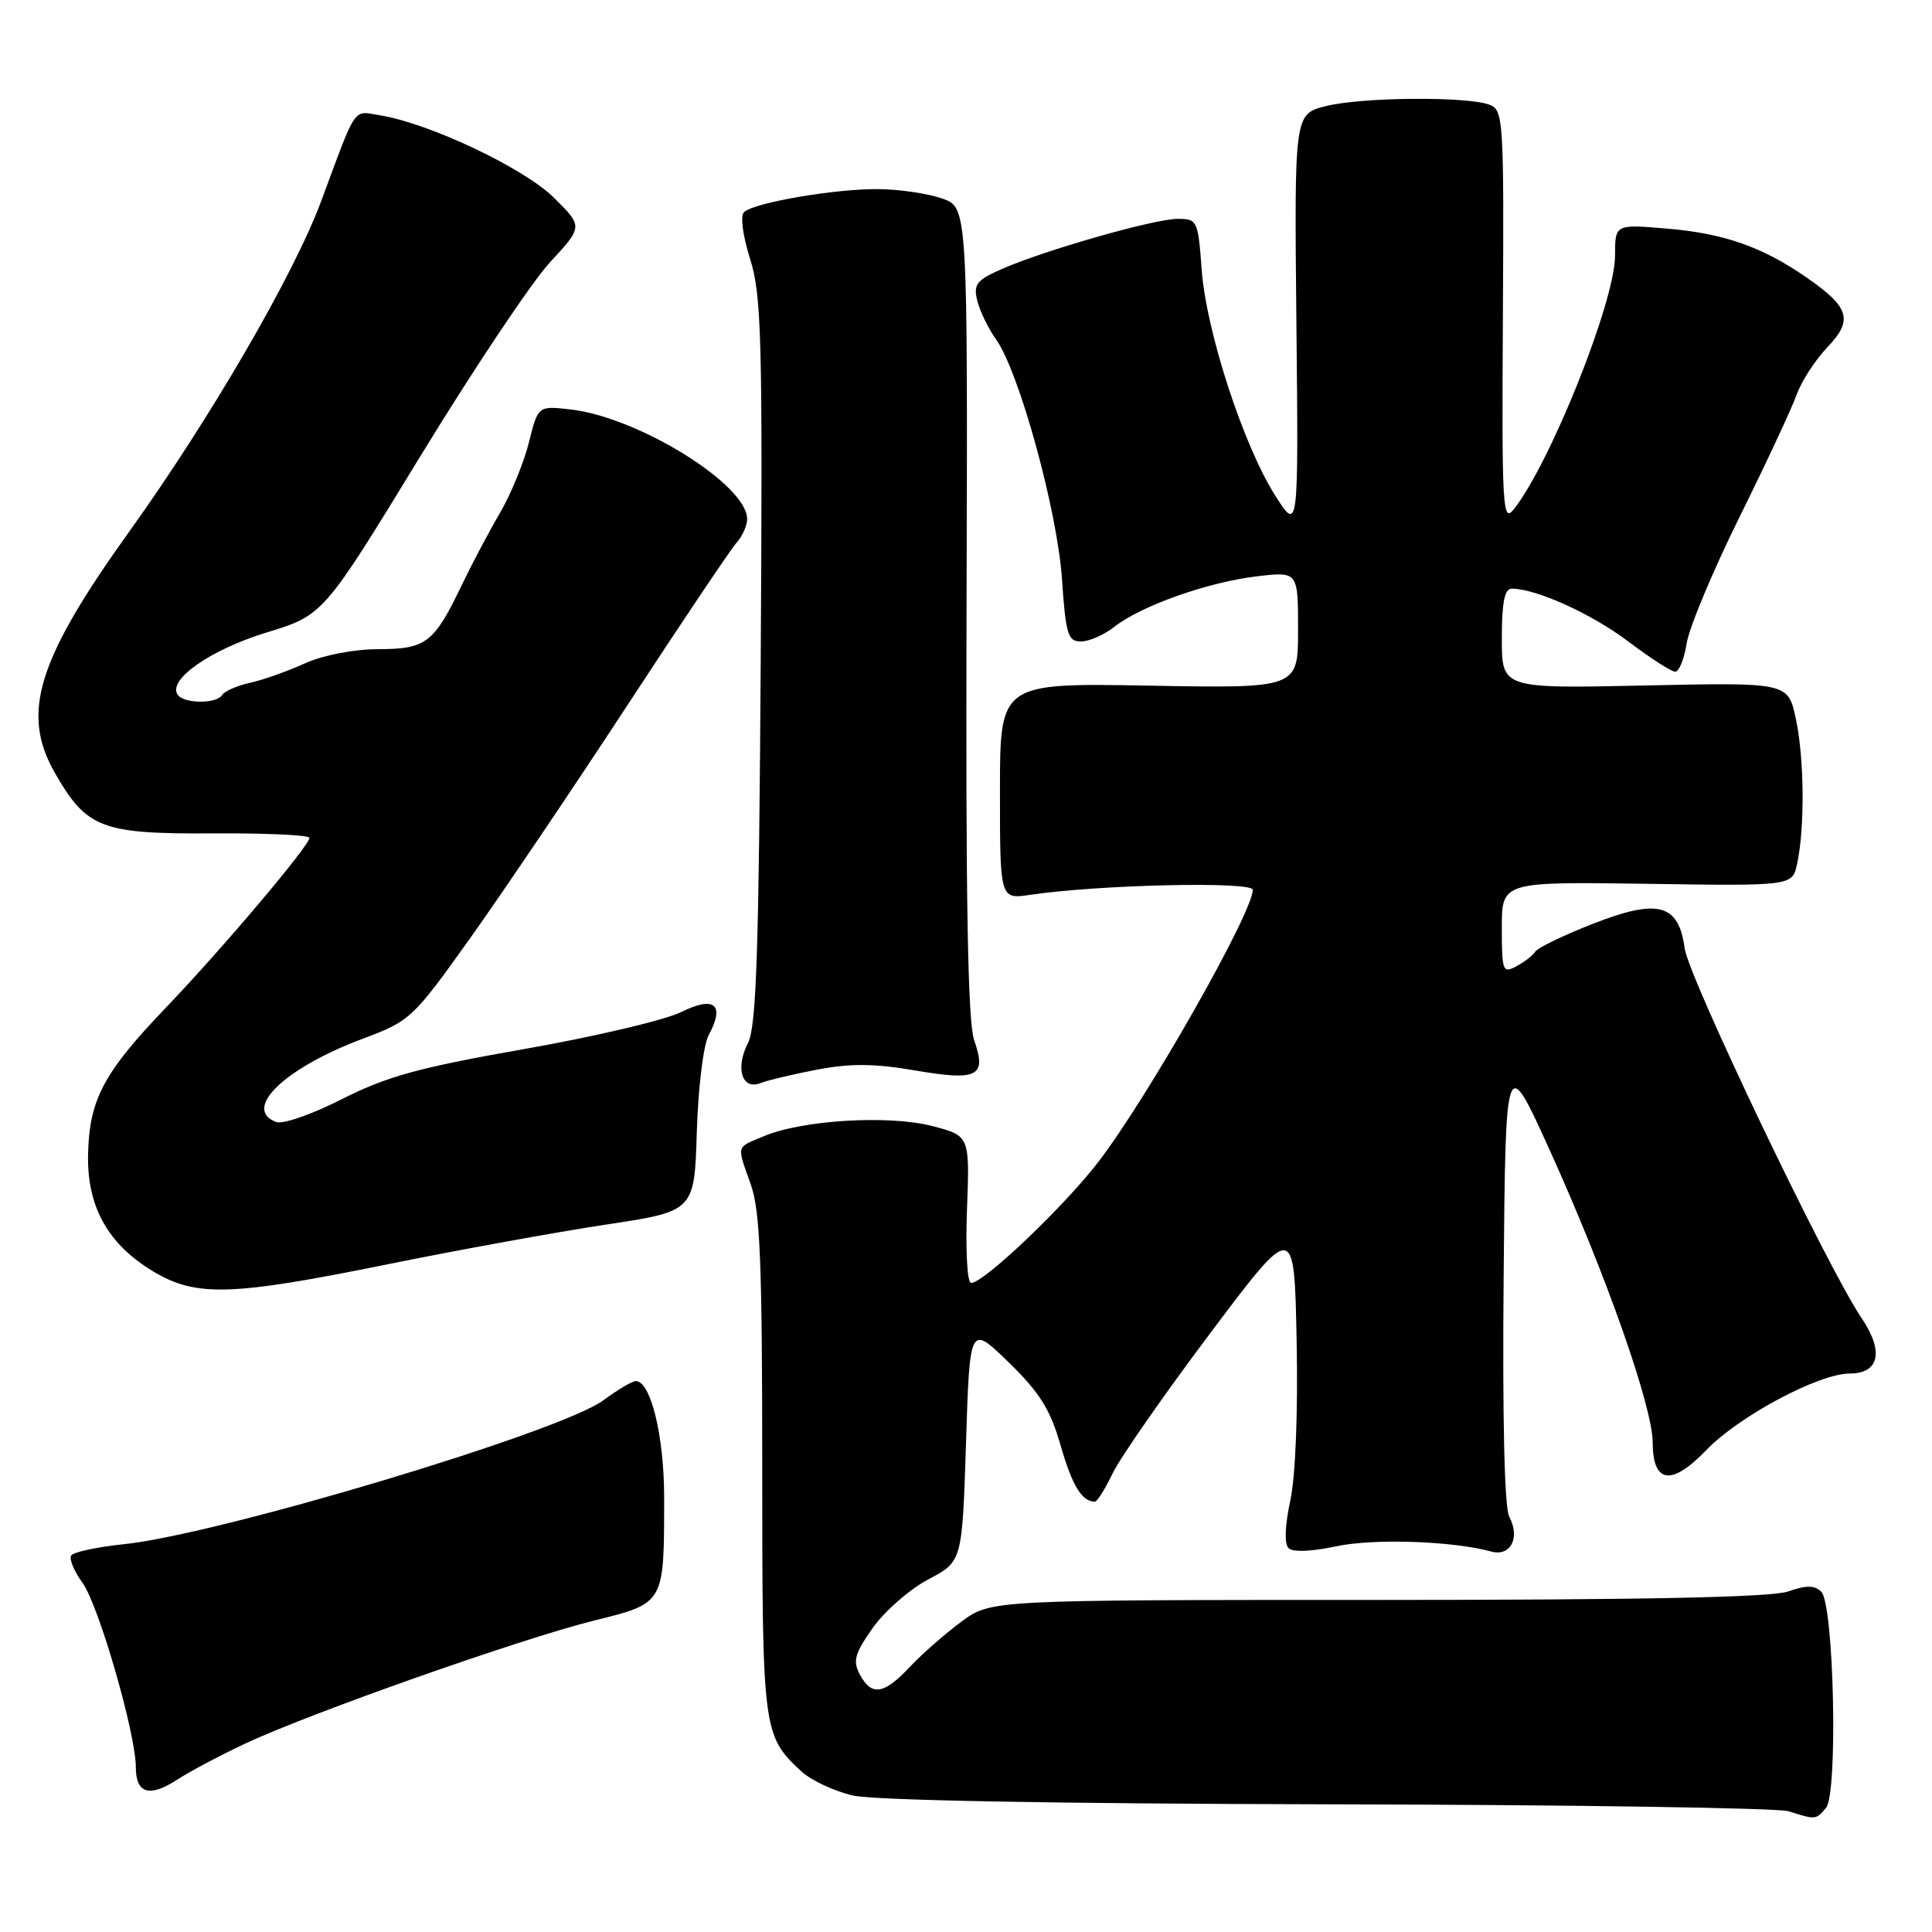 <?xml version="1.0" encoding="UTF-8" standalone="no"?>
<!DOCTYPE svg PUBLIC "-//W3C//DTD SVG 1.1//EN" "http://www.w3.org/Graphics/SVG/1.1/DTD/svg11.dtd" >
<svg xmlns="http://www.w3.org/2000/svg" xmlns:xlink="http://www.w3.org/1999/xlink" version="1.1" viewBox="0 0 256 256">
 <g >
 <path fill="currentColor"
d=" M 241.96 239.55 C 243.56 237.62 243.01 212.60 241.33 210.92 C 240.44 210.04 239.35 210.03 236.93 210.88 C 234.70 211.65 217.83 212.00 182.50 212.00 C 131.30 212.00 131.30 212.00 127.40 214.87 C 125.26 216.45 122.18 219.15 120.56 220.87 C 117.12 224.54 115.49 224.79 113.93 221.88 C 112.98 220.09 113.25 219.10 115.65 215.70 C 117.22 213.48 120.53 210.59 123.00 209.28 C 127.50 206.91 127.50 206.91 128.00 191.20 C 128.50 175.50 128.50 175.50 133.65 180.51 C 137.75 184.50 139.16 186.74 140.53 191.51 C 142.08 196.87 143.34 198.94 145.06 198.98 C 145.38 198.99 146.43 197.31 147.42 195.25 C 148.40 193.19 154.22 184.83 160.35 176.67 C 171.50 161.84 171.50 161.84 171.81 177.67 C 172.00 187.17 171.66 195.64 170.97 198.85 C 170.26 202.12 170.17 204.57 170.73 205.13 C 171.29 205.69 173.75 205.60 177.02 204.90 C 182.01 203.83 192.45 204.18 197.61 205.59 C 200.17 206.28 201.47 203.75 199.98 200.97 C 199.35 199.78 199.07 187.98 199.24 169.29 C 199.50 139.50 199.50 139.50 205.39 152.50 C 212.80 168.85 218.98 186.40 218.99 191.14 C 219.01 196.59 221.48 196.94 226.09 192.15 C 230.40 187.66 241.00 182.00 245.09 182.00 C 249.03 182.00 249.66 179.06 246.66 174.64 C 242.16 168.00 223.75 129.53 223.23 125.67 C 222.43 119.74 219.70 119.02 211.01 122.43 C 207.16 123.94 203.76 125.58 203.45 126.08 C 203.14 126.58 202.01 127.46 200.94 128.03 C 199.12 129.01 199.00 128.70 199.00 122.95 C 199.00 116.83 199.00 116.83 218.25 117.11 C 237.50 117.40 237.50 117.40 238.13 114.45 C 239.16 109.66 239.08 100.46 237.96 95.26 C 236.93 90.42 236.93 90.42 217.96 90.83 C 199.00 91.24 199.00 91.24 199.00 84.62 C 199.00 79.80 199.36 78.00 200.32 78.00 C 203.56 78.00 210.93 81.35 215.77 85.01 C 218.67 87.20 221.46 89.00 221.97 89.00 C 222.49 89.00 223.17 87.31 223.49 85.25 C 223.81 83.19 226.96 75.65 230.50 68.50 C 234.04 61.35 237.44 54.05 238.07 52.29 C 238.70 50.52 240.53 47.70 242.13 46.02 C 245.60 42.39 245.09 40.72 239.31 36.72 C 233.47 32.69 228.39 30.92 220.87 30.29 C 214.00 29.71 214.00 29.71 214.00 33.89 C 214.00 39.93 205.42 61.40 200.57 67.50 C 199.11 69.34 198.99 67.30 199.14 42.07 C 199.29 15.96 199.21 14.60 197.40 13.89 C 194.51 12.75 180.43 12.86 175.69 14.06 C 171.50 15.11 171.50 15.11 171.78 42.81 C 172.06 70.50 172.06 70.50 168.99 65.69 C 164.78 59.10 159.83 43.91 159.23 35.75 C 158.75 29.21 158.65 29.00 156.04 29.00 C 152.95 29.00 138.32 33.18 132.69 35.67 C 129.37 37.14 128.96 37.69 129.50 39.87 C 129.85 41.25 130.97 43.56 132.00 45.00 C 135.05 49.29 140.11 67.69 140.72 76.75 C 141.22 84.07 141.50 85.00 143.23 85.00 C 144.31 85.00 146.31 84.12 147.68 83.04 C 151.20 80.27 160.08 77.13 166.52 76.37 C 172.00 75.72 172.00 75.72 172.00 83.47 C 172.00 91.21 172.00 91.21 152.25 90.85 C 132.50 90.50 132.50 90.50 132.50 104.83 C 132.50 119.16 132.50 119.16 136.50 118.57 C 145.68 117.21 166.00 116.76 166.00 117.91 C 166.00 120.92 152.05 145.49 145.52 153.98 C 140.95 159.92 130.35 170.00 128.68 170.00 C 128.16 170.00 127.93 165.76 128.13 160.25 C 128.50 150.50 128.50 150.50 123.50 149.20 C 117.76 147.72 106.38 148.40 101.27 150.53 C 97.46 152.12 97.60 151.61 99.50 157.00 C 100.72 160.45 101.00 167.47 101.00 194.18 C 101.00 229.38 101.07 229.94 106.15 234.69 C 107.44 235.89 110.53 237.34 113.00 237.91 C 115.80 238.56 139.65 239.00 176.00 239.08 C 208.18 239.14 235.62 239.56 237.00 240.00 C 240.59 241.15 240.63 241.14 241.96 239.55 Z  M 32.50 231.03 C 41.01 227.03 68.98 217.16 78.65 214.75 C 88.12 212.40 88.00 212.60 88.00 198.34 C 88.00 190.28 86.22 183.00 84.25 183.00 C 83.77 183.00 81.84 184.15 79.94 185.55 C 74.28 189.74 28.96 203.33 16.36 204.62 C 12.83 204.99 9.71 205.66 9.43 206.12 C 9.14 206.58 9.82 208.20 10.93 209.73 C 13.07 212.67 17.99 229.68 18.00 234.17 C 18.00 237.67 19.81 238.21 23.50 235.80 C 25.15 234.73 29.20 232.58 32.50 231.03 Z  M 51.38 167.52 C 60.80 165.61 73.79 163.25 80.26 162.27 C 92.01 160.50 92.01 160.50 92.33 150.00 C 92.51 144.11 93.20 138.48 93.90 137.17 C 96.10 133.10 94.68 131.91 90.24 134.11 C 88.10 135.17 78.73 137.38 69.42 139.01 C 55.45 141.47 51.25 142.63 45.33 145.63 C 41.34 147.66 37.46 149.01 36.58 148.67 C 32.07 146.94 37.72 141.51 48.06 137.64 C 54.35 135.29 54.68 134.98 62.26 124.37 C 66.52 118.39 75.90 104.50 83.10 93.50 C 90.29 82.50 96.82 72.79 97.59 71.92 C 98.37 71.05 99.00 69.64 99.00 68.78 C 99.00 64.21 84.58 55.27 75.57 54.25 C 71.29 53.77 71.29 53.77 70.08 58.64 C 69.41 61.31 67.68 65.53 66.23 68.00 C 64.78 70.47 62.52 74.75 61.20 77.50 C 57.49 85.23 56.48 86.00 50.10 86.02 C 46.81 86.03 42.80 86.82 40.38 87.91 C 38.12 88.94 34.86 90.09 33.15 90.47 C 31.43 90.85 29.77 91.57 29.45 92.08 C 28.69 93.31 24.28 93.26 23.51 92.01 C 22.27 90.01 27.94 86.07 35.32 83.81 C 42.85 81.50 42.85 81.50 55.67 60.50 C 62.72 48.95 70.46 37.37 72.87 34.76 C 77.26 30.02 77.26 30.02 73.38 26.18 C 69.43 22.28 56.93 16.35 50.40 15.29 C 46.70 14.69 47.36 13.72 42.55 26.67 C 38.92 36.43 27.90 55.40 17.16 70.39 C 4.92 87.46 2.74 94.50 7.27 102.41 C 11.47 109.75 13.43 110.51 28.08 110.43 C 35.19 110.38 41.00 110.65 41.00 111.02 C 41.00 112.06 29.47 125.70 22.00 133.50 C 13.73 142.13 11.84 145.69 11.67 152.90 C 11.51 159.87 14.28 164.86 20.32 168.48 C 26.00 171.88 30.65 171.73 51.38 167.52 Z  M 108.33 141.72 C 112.70 140.89 115.92 140.92 121.25 141.84 C 129.57 143.26 130.77 142.65 129.08 137.83 C 128.24 135.43 127.96 119.51 128.07 81.00 C 128.23 27.50 128.23 27.50 124.86 26.31 C 123.01 25.65 119.21 25.09 116.42 25.06 C 110.78 24.99 100.00 26.83 98.60 28.09 C 98.07 28.57 98.40 31.14 99.39 34.30 C 100.91 39.12 101.06 44.80 100.80 87.60 C 100.56 125.94 100.22 136.04 99.12 138.19 C 97.40 141.53 98.31 144.49 100.76 143.52 C 101.72 143.14 105.12 142.33 108.33 141.72 Z "/>
</g>
</svg>